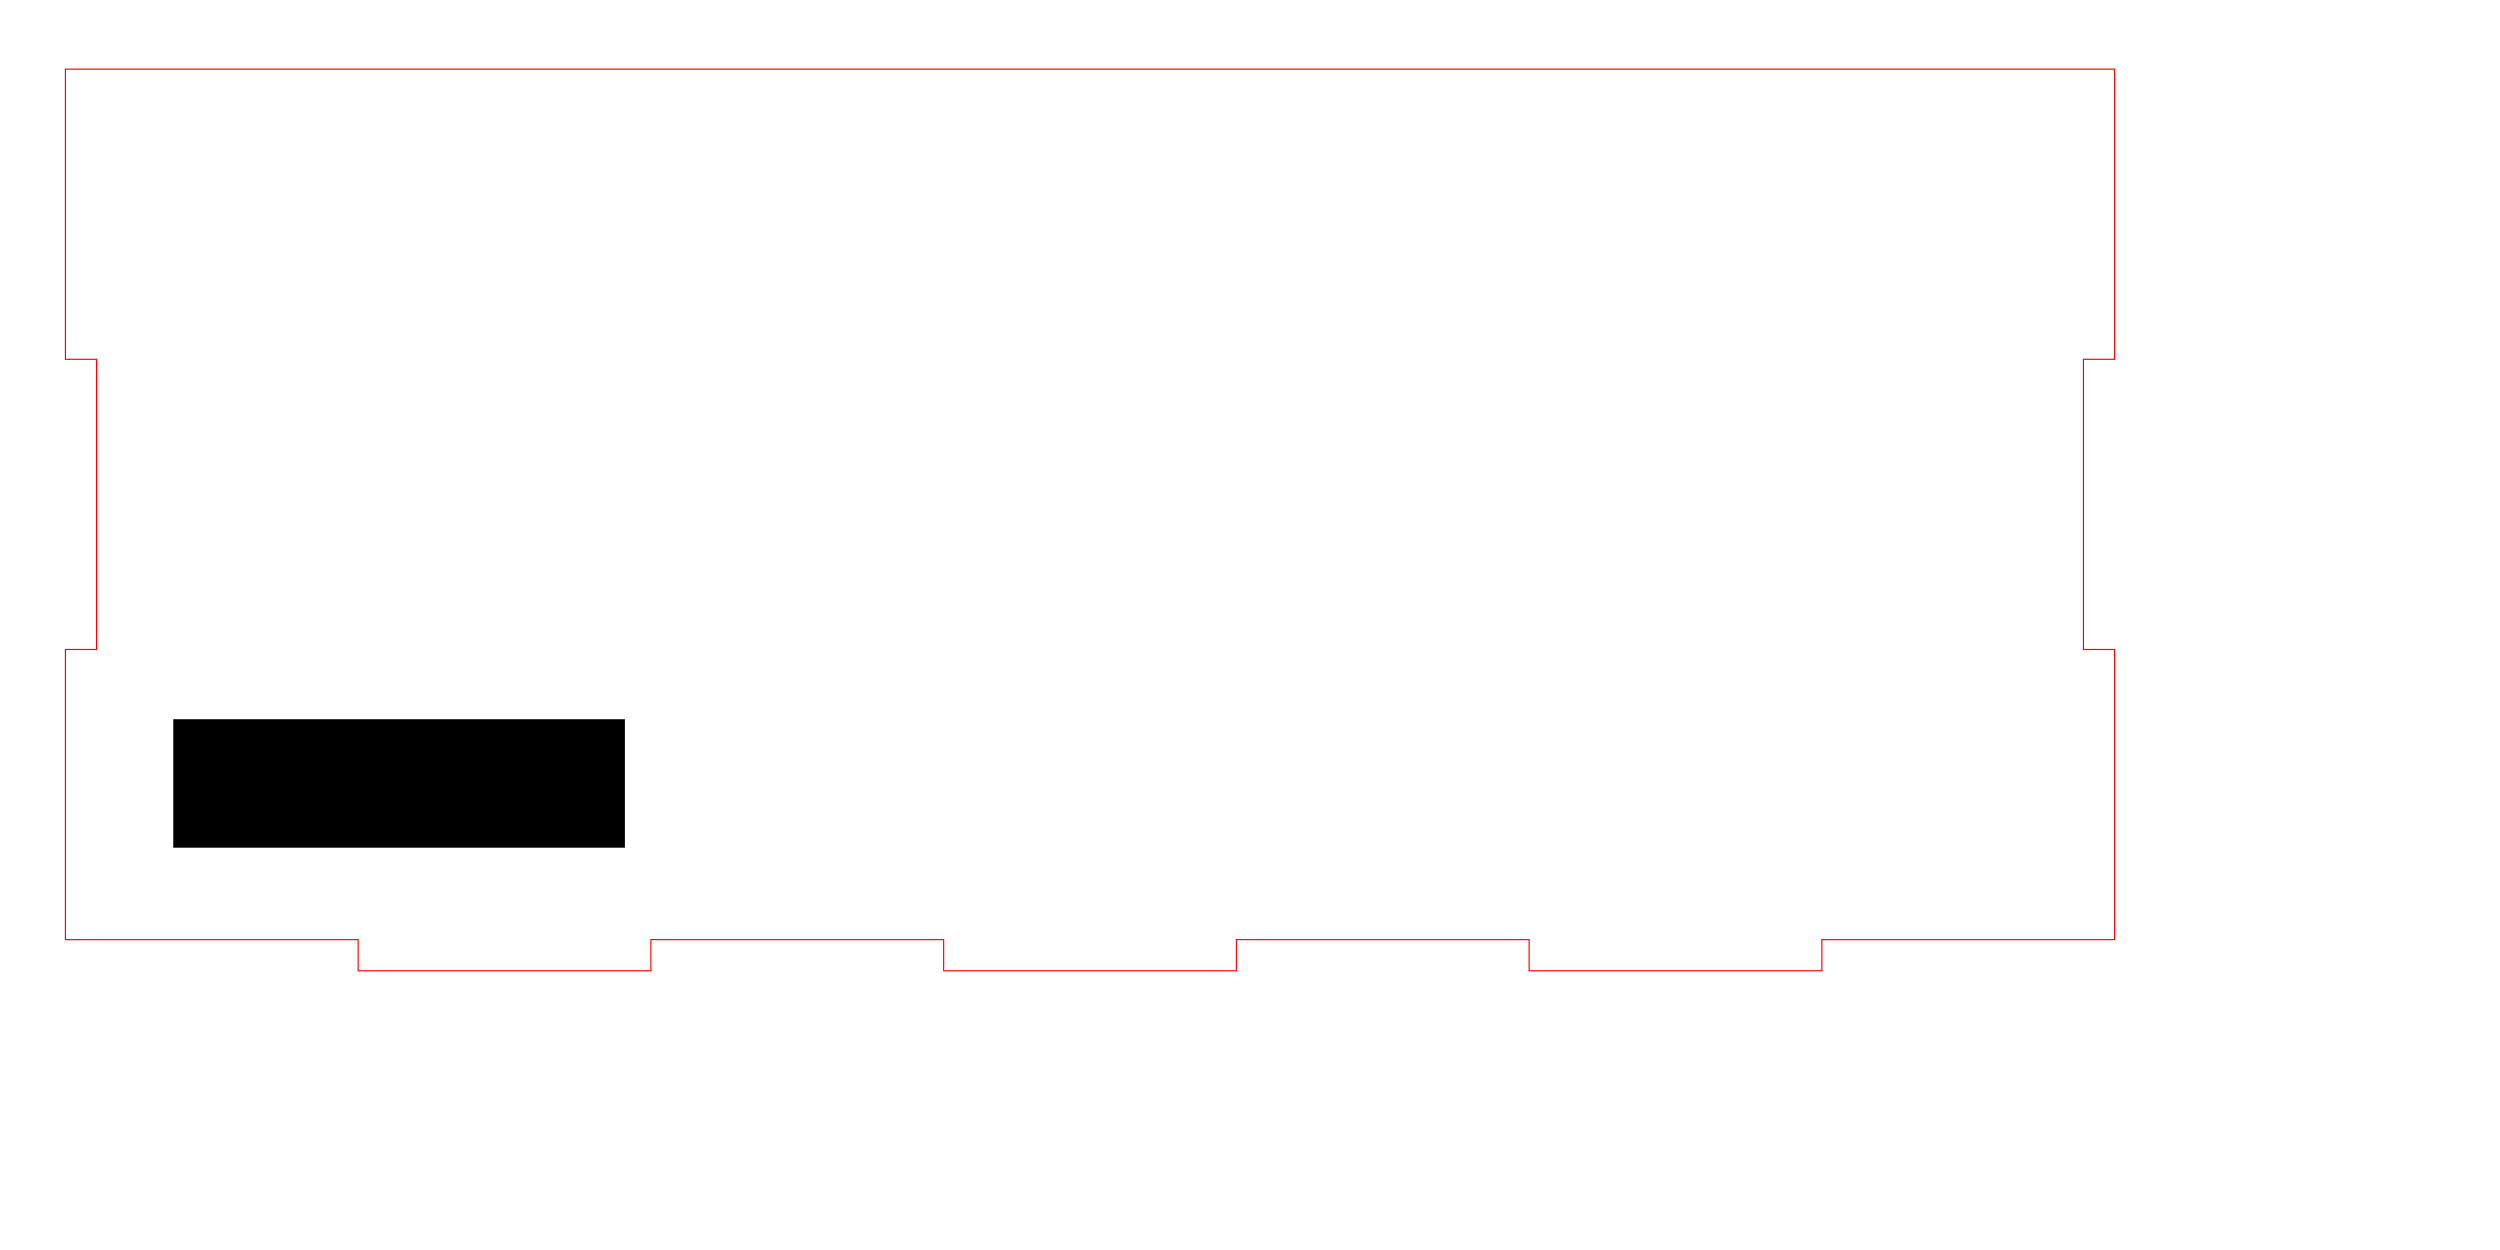 <?xml version="1.0" encoding="UTF-8" standalone="no"?>
<svg
   xmlns:dc="http://purl.org/dc/elements/1.1/"
   xmlns:cc="http://creativecommons.org/ns#"
   xmlns:rdf="http://www.w3.org/1999/02/22-rdf-syntax-ns#"
   xmlns:svg="http://www.w3.org/2000/svg"
   xmlns="http://www.w3.org/2000/svg"
   xmlns:sodipodi="http://sodipodi.sourceforge.net/DTD/sodipodi-0.dtd"
   xmlns:inkscape="http://www.inkscape.org/namespaces/inkscape"
   width="610mm"
   height="305mm"
   id="box"
   version="1.1"
   inkscape:version="0.92.3 (2405546, 2018-03-11)"
   sodipodi:docname="boite.svg"
   viewBox="0 0 2161.417 1080.709">
  <defs
     id="defs4" />
  <sodipodi:namedview
     id="base"
     pagecolor="#ffffff"
     bordercolor="#666666"
     borderopacity="1.0"
     inkscape:pageopacity="0.0"
     inkscape:pageshadow="2"
     inkscape:document-units="mm"
     inkscape:current-layer="layer6"
     showgrid="false"
     fit-margin-top="0"
     fit-margin-left="0"
     fit-margin-right="0"
     fit-margin-bottom="0"
     units="mm"
     inkscape:window-maximized="1"
     inkscape:measure-start="3268.63,1452.94"
     inkscape:measure-end="3836.98,1452.85"
     inkscape:zoom="1.050338"
     inkscape:cx="308.53669"
     inkscape:cy="560.81542"
     inkscape:window-width="1280"
     inkscape:window-height="962"
     inkscape:window-x="-8"
     inkscape:window-y="-8" />
  <g
     inkscape:label="droite"
     inkscape:groupmode="layer"
     id="layer1"
     transform="translate(0,-1755.354)"
     style="display:none">
    <path
       style="fill:none;stroke:#ff0000"
       id="right_side"
       d="m 230.821,1975.748 h 1061.575 v 250.866 h 26.929 v 250.866 h -26.929 v 250.866 h -206.929 v 26.929 H 851.609 v -26.929 H 617.75 v 26.929 H 383.892 v -26.929 H 176.963 V 2477.48 H 150.034 v -250.866 h 26.929 v -250.866 z"
       inkscape:connector-curvature="0" />
  </g>
  <g
     inkscape:groupmode="layer"
     id="layer5"
     inkscape:label="facade avant"
     style="display:none">
    <rect
       id="rect3837"
       width="300.151"
       height="530.466"
       x="1115.433"
       y="274.252"
       style="display:inline;fill:none;stroke:#ff0000;stroke-width:1.03;stroke-opacity:1" />
    <rect
       style="display:inline;fill:none;stroke:#ff0000;stroke-width:0.235;stroke-opacity:1"
       id="rect4646"
       width="71.694"
       height="10.395"
       x="789.599"
       y="673.016" />
    <rect
       style="display:inline;fill:none;stroke:#ff0000;stroke-width:1.38;stroke-opacity:1"
       id="rect4648"
       width="244.171"
       height="85.077"
       x="703.36"
       y="274.273" />
    <path
       style="display:inline;fill:none;stroke:#ff0000"
       id="font"
       d="M 178.079,149.524 H 1949.732 v 250.866 h -26.929 v 250.866 h 26.929 v 250.866 h -253.093 v 26.929 h -253.093 v -26.929 h -253.093 v 26.929 H 937.359 v -26.929 h -253.093 v 26.929 h -253.093 v -26.929 h -253.093 v -250.866 h 26.929 v -250.866 h -26.929 z"
       inkscape:connector-curvature="0" />
  </g>
  <g
     inkscape:groupmode="layer"
     id="layer7"
     inkscape:label="gauche"
     style="display:none">
    <path
       style="display:inline;fill:none;stroke:#ff0000"
       id="left_side"
       d="m 905.467,247.323 h 1061.575 v 250.866 h 26.929 v 250.866 h -26.929 v 250.866 h -206.929 v 26.929 h -233.858 v -26.929 h -233.858 v 26.929 H 1058.538 V 999.921 H 851.609 V 749.055 H 824.679 V 498.189 h 26.929 V 247.323 Z"
       inkscape:connector-curvature="0" />
  </g>
  <g
     inkscape:groupmode="layer"
     id="layer6"
     inkscape:label="facade arriere"
     style="display:inline">
    <path
       style="display:inline;fill:none;stroke:#ff0000"
       id="back"
       d="M 56.563,59.781 H 1828.216 V 310.647 h -26.929 v 250.866 h 26.929 V 812.38 h -253.093 v 26.929 H 1322.03 V 812.38 h -253.093 v 26.929 H 815.843 V 812.38 H 562.749 v 26.929 H 309.656 V 812.38 H 56.563 V 561.514 H 83.492 V 310.647 H 56.563 Z"
       inkscape:connector-curvature="0" />
    <flowRoot
       xml:space="preserve"
       id="flowRoot4046"
       style="font-style:normal;font-weight:normal;font-size:40px;line-height:1.25;font-family:sans-serif;letter-spacing:0px;word-spacing:0px;fill:#000000;fill-opacity:1;stroke:none"
       transform="scale(0.938)"><flowRegion
         id="flowRegion4048"><rect
           id="rect4050"
           width="416.276"
           height="118.423"
           x="159.692"
           y="662.914" /></flowRegion><flowPara
         id="flowPara4052"
         style="-inkscape-font-specification:'Trebuchet MS, Normal';font-family:'Trebuchet MS';font-weight:normal;font-style:normal;font-stretch:normal;font-variant:normal;font-size:13.333px;text-anchor:start;text-align:start;writing-mode:lr;font-variant-ligatures:normal;font-variant-caps:normal;font-variant-numeric:normal;font-feature-settings:normal">Amad Salmon</flowPara><flowPara
         id="flowPara4054"
         style="-inkscape-font-specification:'Trebuchet MS, Normal';font-family:'Trebuchet MS';font-weight:normal;font-style:normal;font-stretch:normal;font-variant:normal;font-size:13.333px;text-anchor:start;text-align:start;writing-mode:lr;font-variant-ligatures:normal;font-variant-caps:normal;font-variant-numeric:normal;font-feature-settings:normal">Quentin Darroux</flowPara></flowRoot>  </g>
  <g
     inkscape:groupmode="layer"
     id="layer3"
     inkscape:label="basebas"
     style="display:none">
    <path
       style="fill:none;stroke:#ff0000"
       id="bottom"
       d="M 95.453,65.117 H 68.524 V 298.975 h 26.929 v 233.858 h -26.929 v 233.858 H 321.617 v -26.929 h 253.093 v 26.929 h 253.093 v -26.929 h 253.093 v 26.929 h 253.093 v -26.929 h 253.093 v 26.929 h 253.093 v -233.858 h -26.929 v -233.858 h 26.929 V 65.117 H 1813.248 95.453"
       inkscape:connector-curvature="0"
       sodipodi:nodetypes="ccccccccccccccccccccccccccc" />
  </g>
  <g
     inkscape:groupmode="layer"
     id="layer4"
     inkscape:label="base haut"
     style="display:none">
    <path
       style="display:inline;fill:none;stroke:#ff0000;stroke-width:1"
       d="m 222.56,558.233 h -26.929 m 1771.654,0 H 1940.355 222.56 v -233.858 h -26.929 V 90.517 h 253.093 v 26.929 h 253.093 V 90.517 h 253.093 V 117.446 H 1208.004 V 90.517 h 253.093 v 26.929 h 253.093 V 90.517 h 253.093 V 324.375 h -26.929 v 233.858"
       id="bottom-6"
       inkscape:connector-curvature="0"
       sodipodi:nodetypes="cccccccccccccccccccccccc" />
  </g>
</svg>
